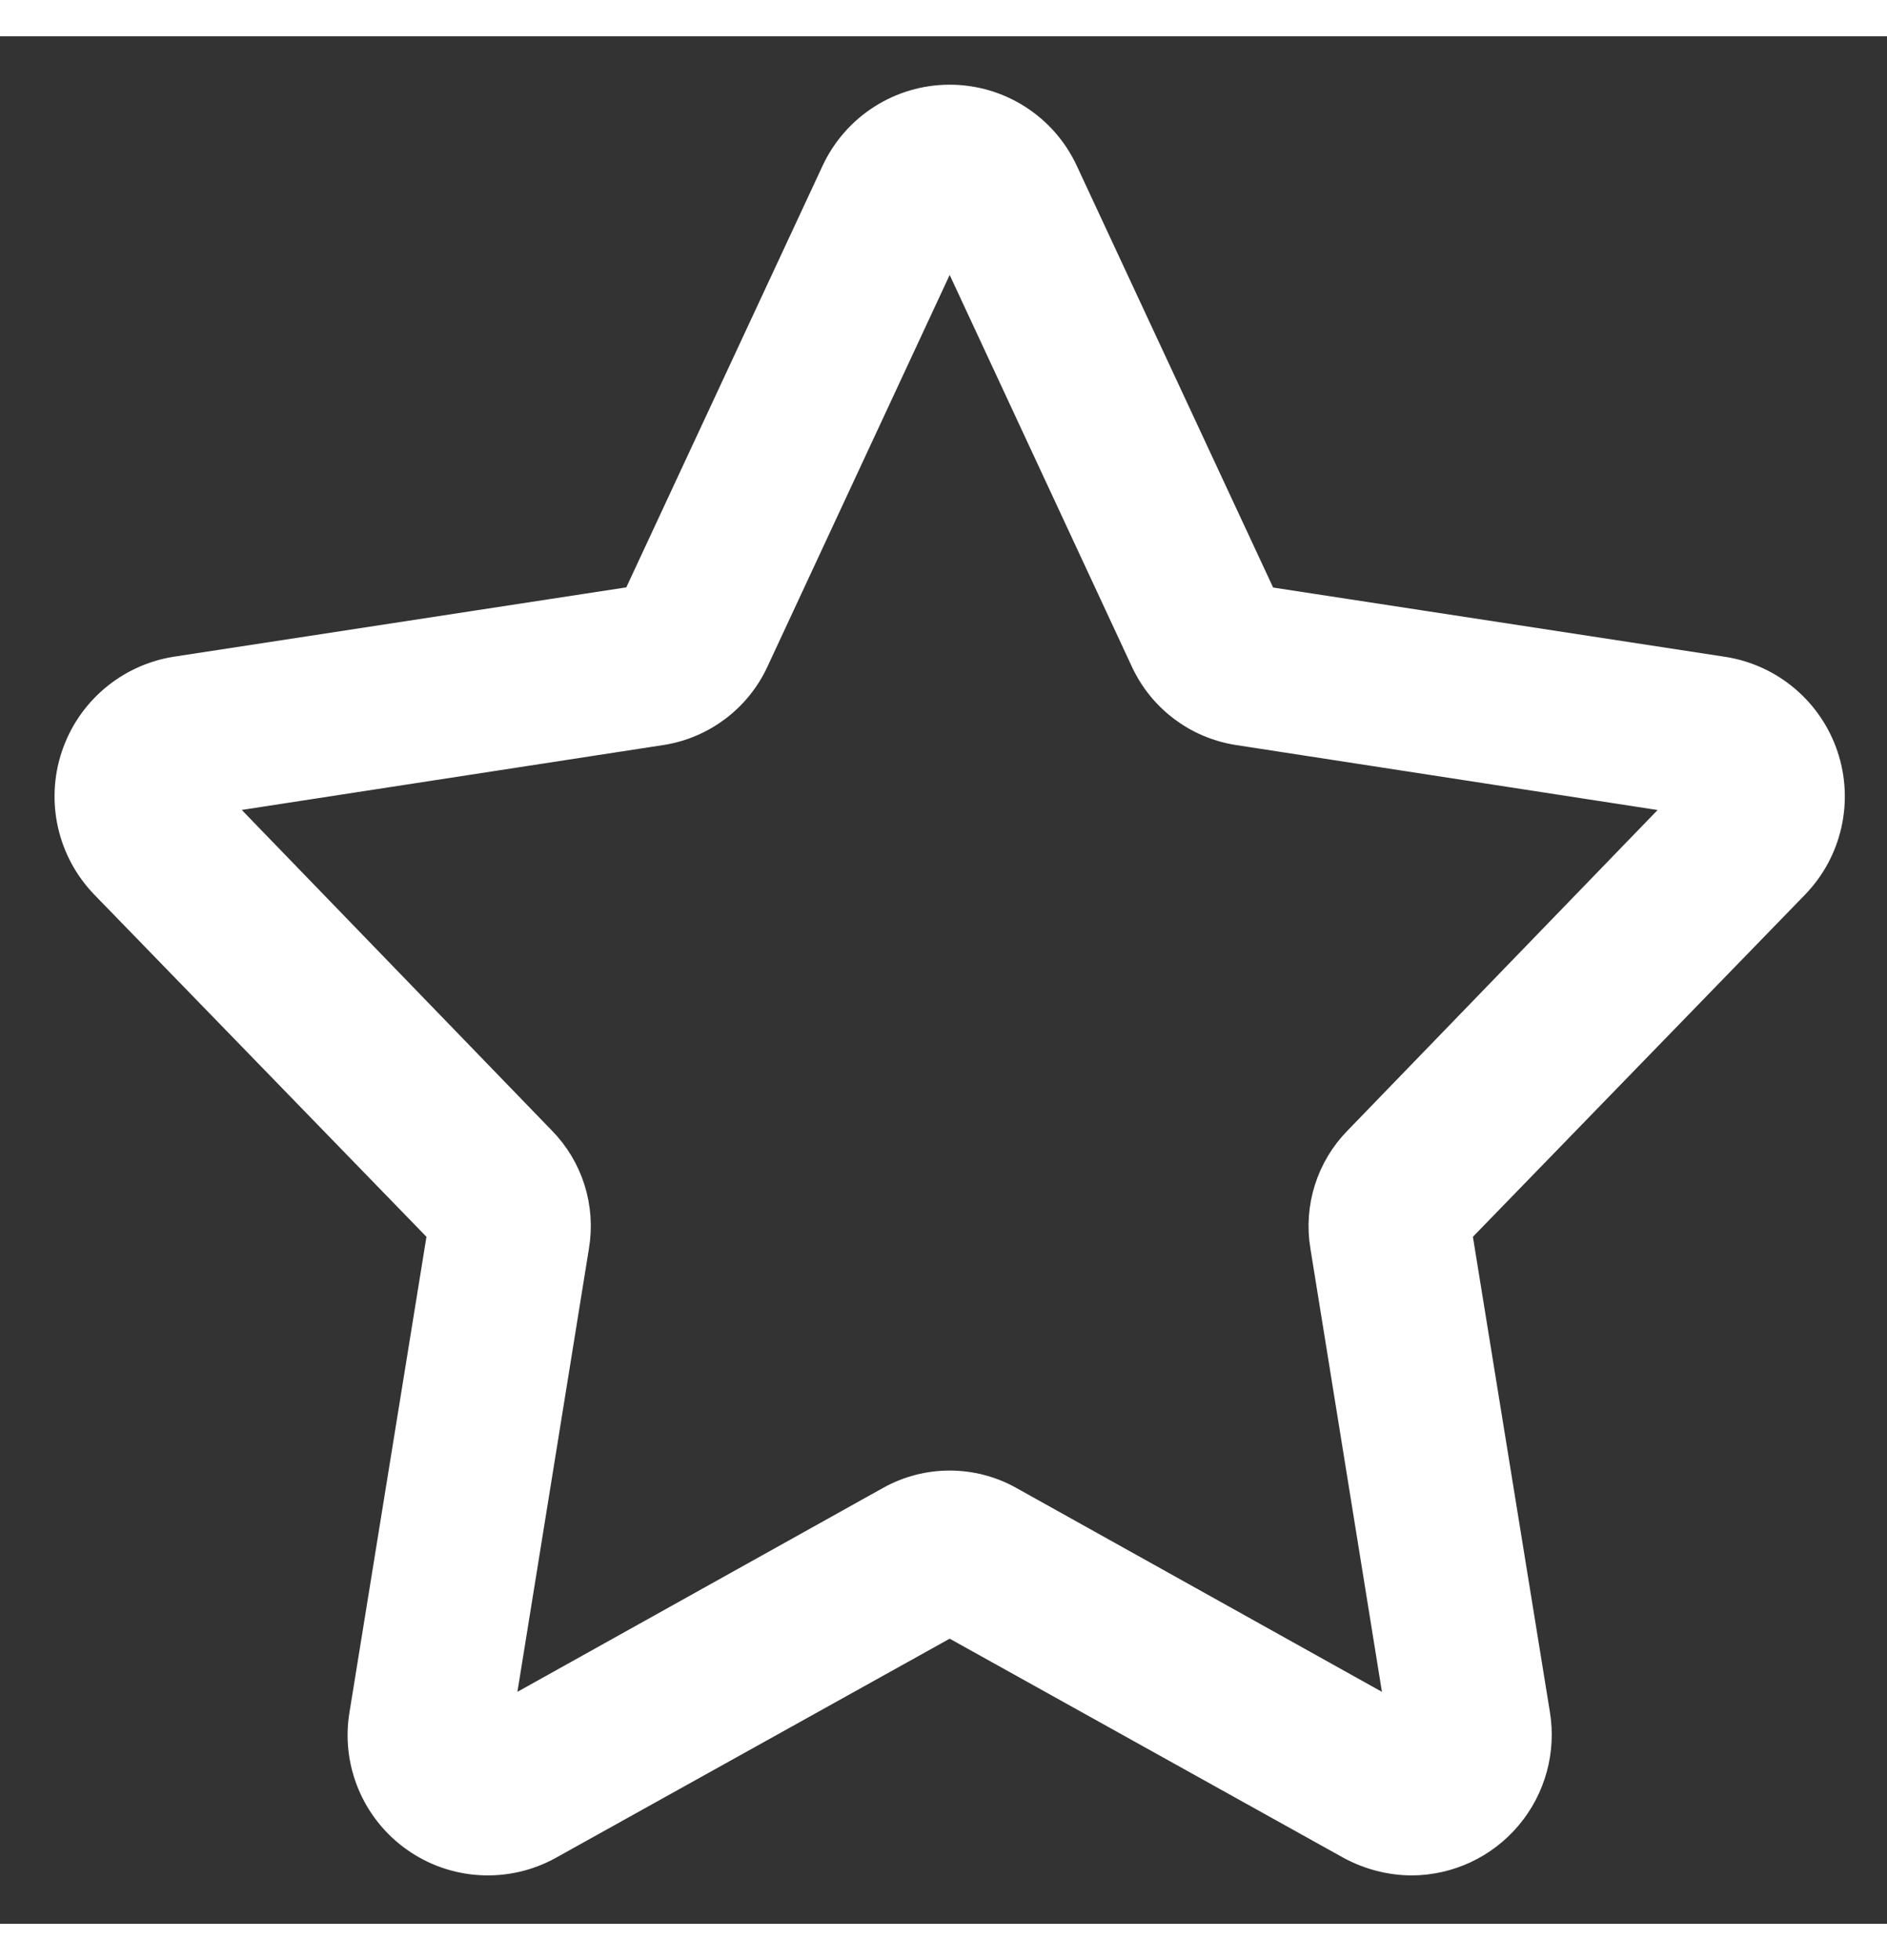 <?xml version="1.0" encoding="UTF-8"?>
<svg width="26px" height="27px" viewBox="0 0 22 22" version="1.1" xmlns="http://www.w3.org/2000/svg" xmlns:xlink="http://www.w3.org/1999/xlink">
    <rect x="0" y="0" width="22" height="22" fill="#333333" stroke="none"/>
    <!-- Generator: Sketch 46.2 (44496) - http://www.bohemiancoding.com/sketch -->
    <title>1</title>
    <desc>Created with Sketch.</desc>
    <defs></defs>
    <g id="Blocks-&amp;-Components" stroke="none" stroke-width="1" fill="none" fill-rule="evenodd">
        <g id="blocks/music-player/single-elements/reviews/headers/rating/style-2" transform="translate(-208, -39)" stroke="#FFFFFF" fill="#FFFFFF">
            <g id="ratings" transform="translate(83, 27)">
                <g id="stars" transform="translate(0, 11)">
                    <g id="stars-copy-4" transform="translate(124, 0)">
                        <g id="icons/star/style-2/14x14/empty">
                            <g id="icon">
                                <path d="M22.281,9.385 C22.104,8.856 21.648,8.47 21.098,8.382 L15.741,7.561 L13.418,2.573 C13.175,2.049 12.65,1.714 12.072,1.714 C11.495,1.714 10.97,2.049 10.726,2.573 L8.404,7.559 L3.046,8.38 C2.495,8.469 2.039,8.856 1.863,9.385 C1.686,9.915 1.819,10.498 2.206,10.899 L6.132,14.942 L5.224,20.55 C5.127,21.113 5.363,21.682 5.829,22.012 C6.295,22.343 6.91,22.376 7.409,22.099 L12.072,19.505 L16.735,22.099 C16.956,22.219 17.203,22.284 17.455,22.286 C17.893,22.285 18.308,22.092 18.59,21.757 C18.872,21.423 18.993,20.982 18.921,20.55 L18.012,14.942 L21.938,10.899 C22.326,10.498 22.458,9.914 22.281,9.385 L22.281,9.385 Z M16.821,13.856 C16.496,14.185 16.349,14.651 16.426,15.107 L17.309,20.578 L12.775,18.05 C12.338,17.806 11.806,17.806 11.369,18.05 L6.835,20.578 L7.718,15.107 C7.795,14.651 7.649,14.185 7.324,13.856 L3.509,9.913 L8.721,9.111 C9.197,9.034 9.605,8.726 9.809,8.289 L12.072,3.426 L14.335,8.29 C14.54,8.727 14.947,9.034 15.424,9.111 L20.635,9.914 L16.821,13.856 Z" id="path" stroke-width="0.3"></path>
                            </g>
                        </g>
                    </g>
                </g>
            </g>
        </g>
    </g>
</svg>